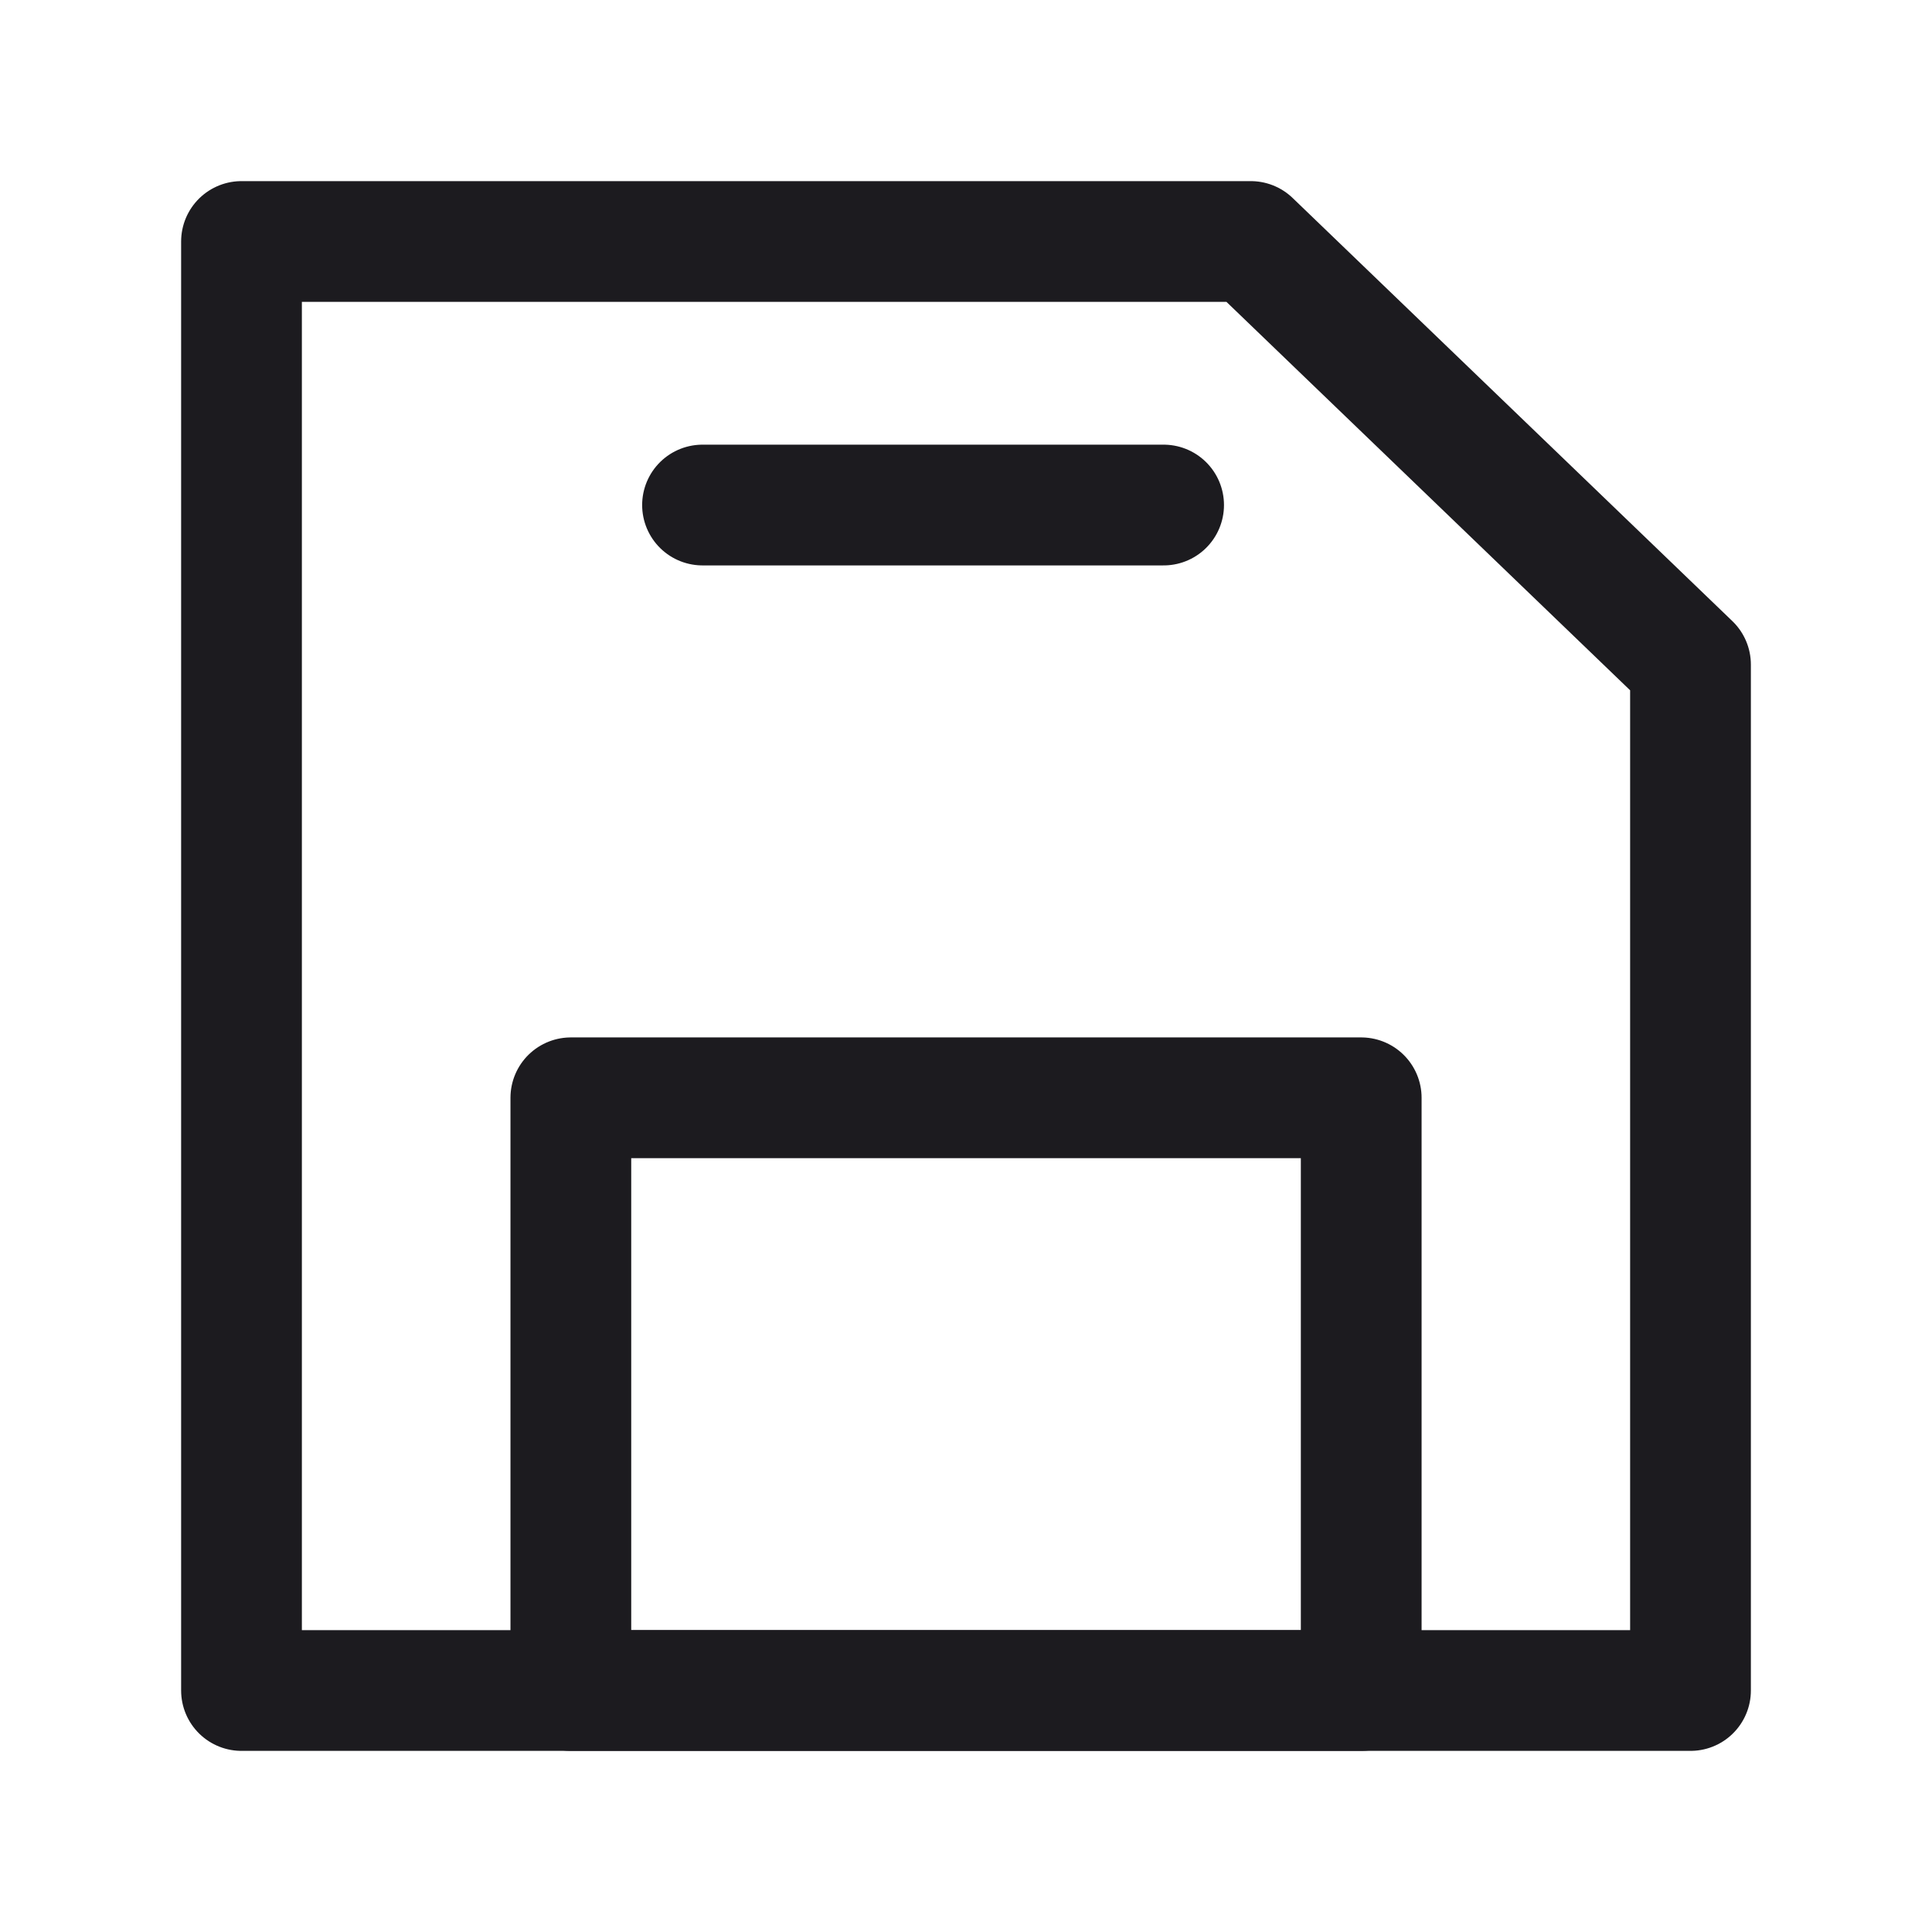 <svg width="32" height="32" viewBox="0 0 32 32" fill="none" xmlns="http://www.w3.org/2000/svg">
<path d="M19.273 8.365H11.636" stroke="#1C1B1F" stroke-width="2" stroke-linecap="round" stroke-linejoin="round"/>
<path d="M4 28H28V11.008L20.717 4H4V28Z" stroke="#1C1B1F" stroke-width="2" stroke-linejoin="round"/>
<path d="M9.455 18.183H22.546V28H9.455V18.183Z" stroke="#1C1B1F" stroke-width="2" stroke-linejoin="round"/>
</svg>
